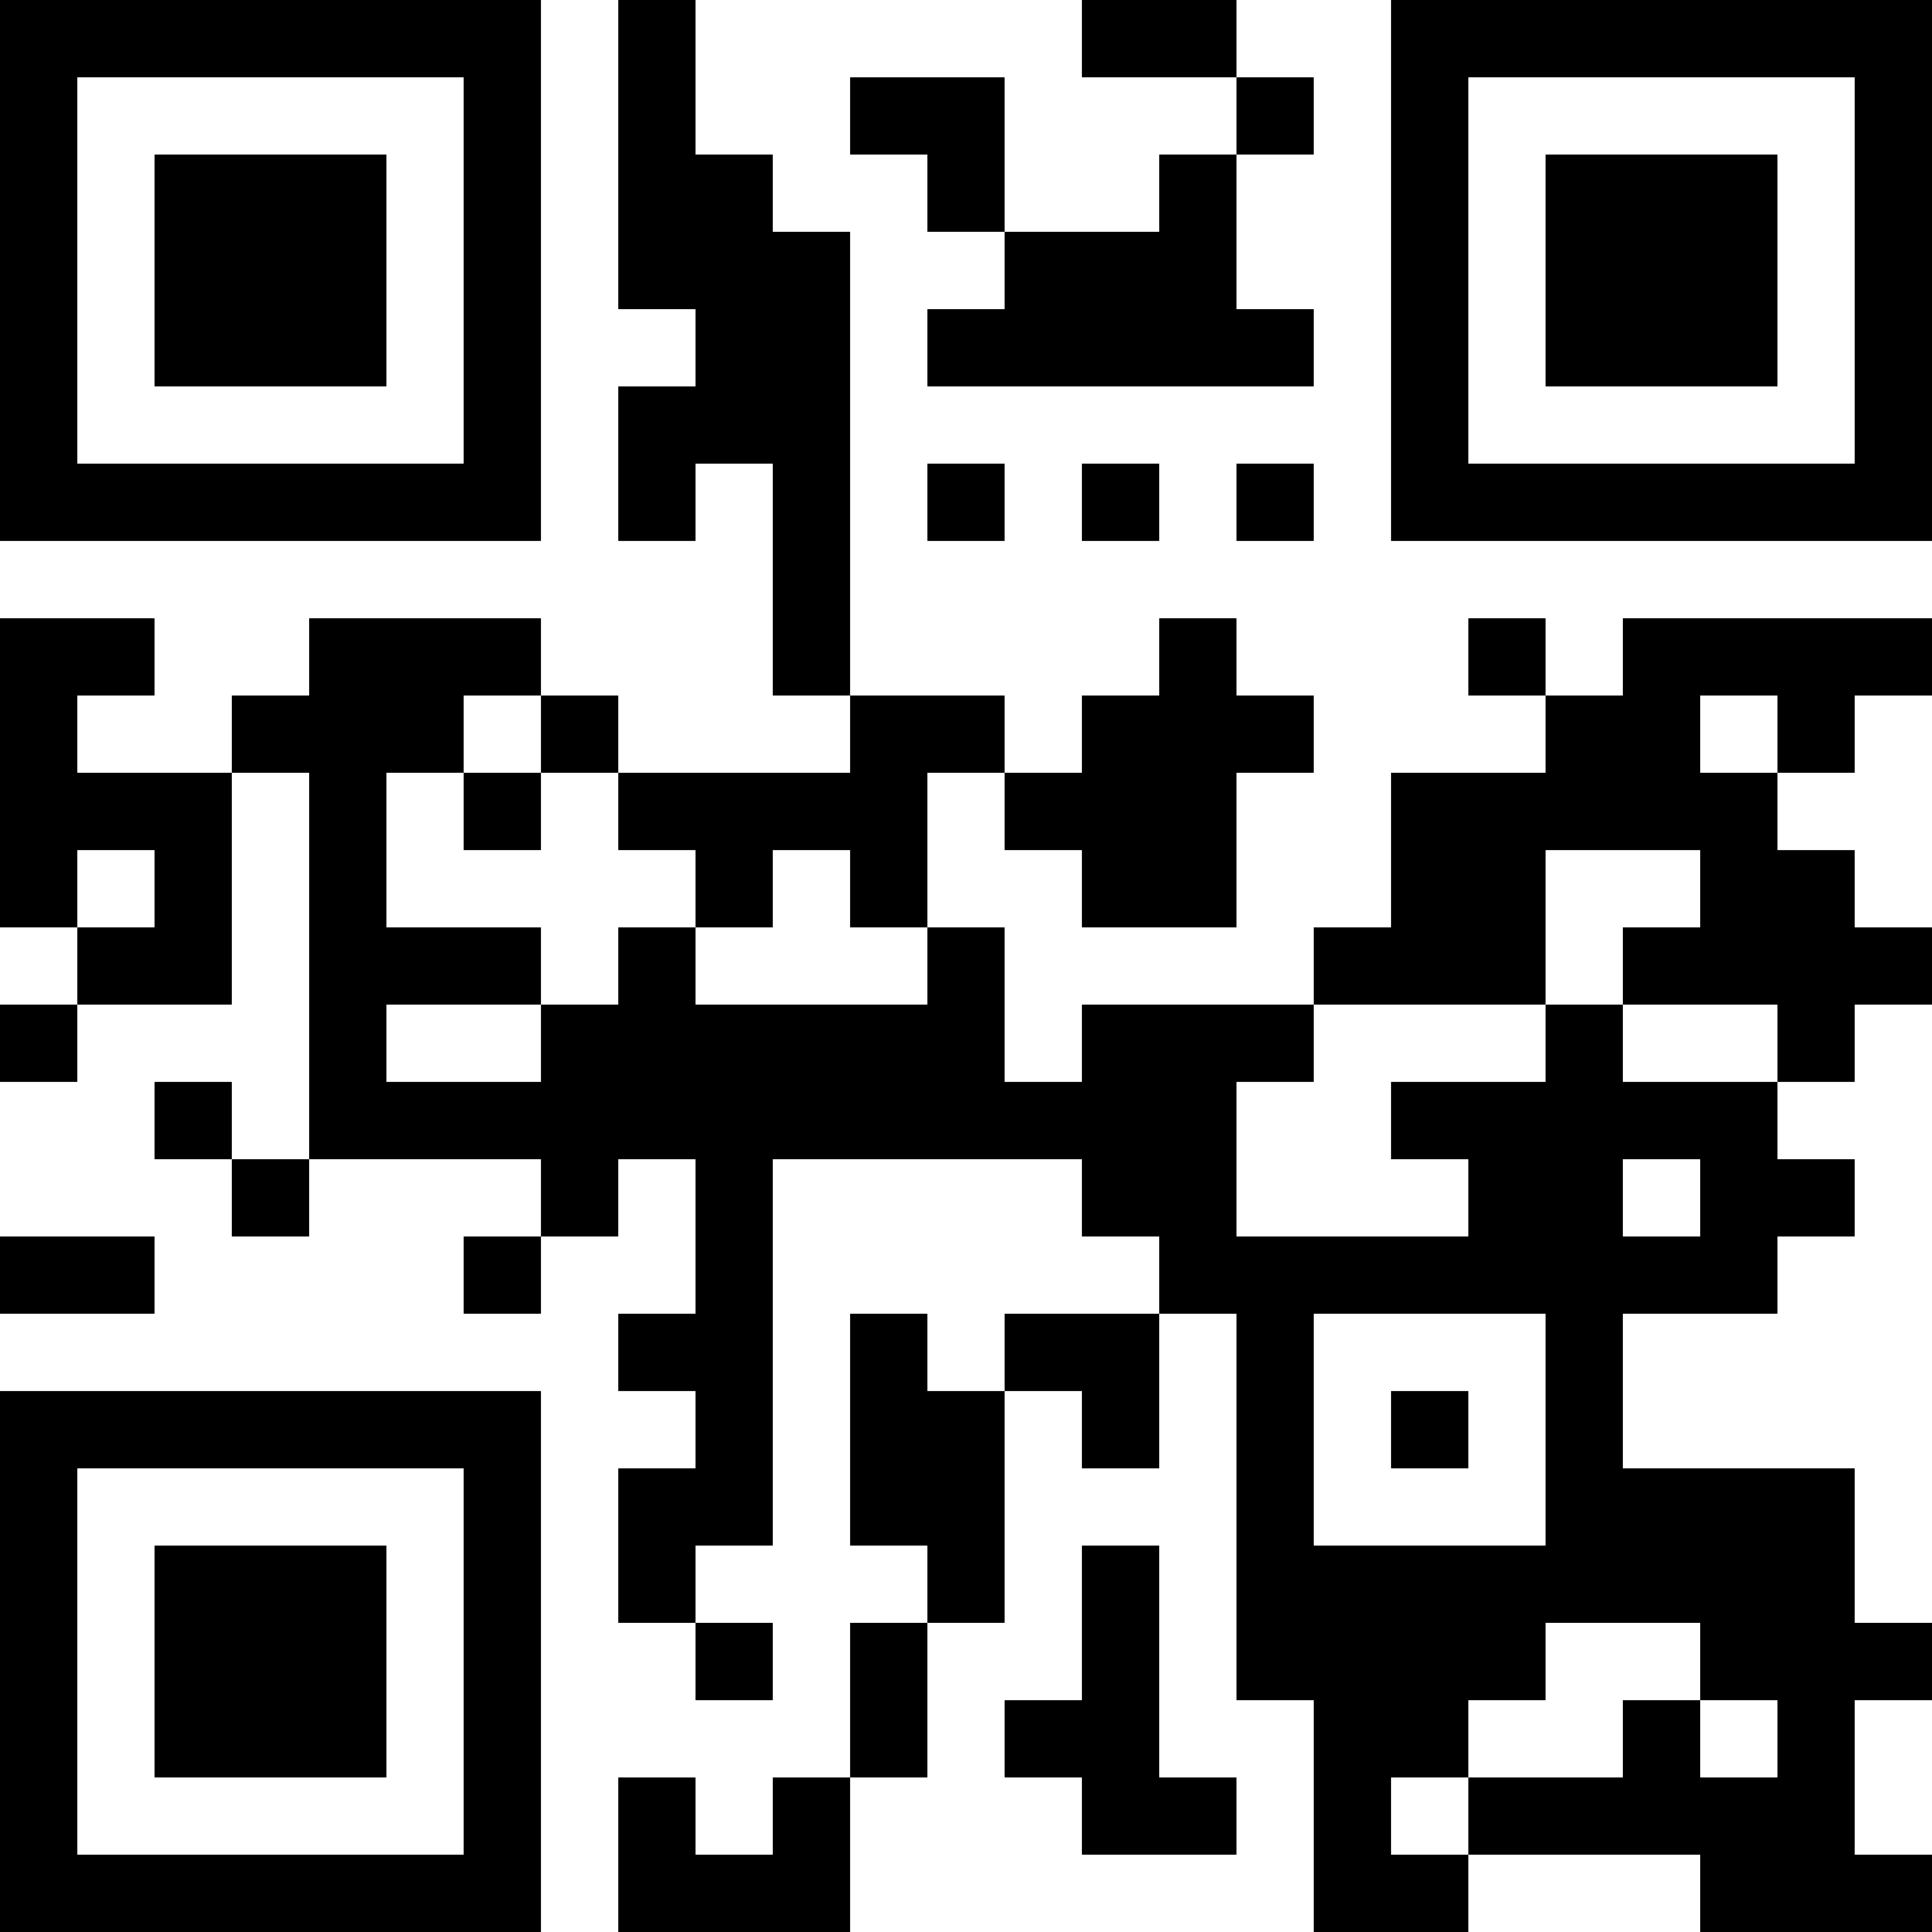 <?xml version="1.0" encoding="UTF-8"?>
<svg xmlns="http://www.w3.org/2000/svg" version="1.1" width="300" height="300" viewBox="0 0 300 300"><rect x="0" y="0" width="300" height="300" fill="#ffffff"/><g transform="scale(12)"><g transform="translate(0,0)"><path fill-rule="evenodd" d="M8 0L8 4L9 4L9 5L8 5L8 7L9 7L9 6L10 6L10 9L11 9L11 10L8 10L8 9L7 9L7 8L4 8L4 9L3 9L3 10L1 10L1 9L2 9L2 8L0 8L0 12L1 12L1 13L0 13L0 14L1 14L1 13L3 13L3 10L4 10L4 15L3 15L3 14L2 14L2 15L3 15L3 16L4 16L4 15L7 15L7 16L6 16L6 17L7 17L7 16L8 16L8 15L9 15L9 17L8 17L8 18L9 18L9 19L8 19L8 21L9 21L9 22L10 22L10 21L9 21L9 20L10 20L10 15L14 15L14 16L15 16L15 17L13 17L13 18L12 18L12 17L11 17L11 20L12 20L12 21L11 21L11 23L10 23L10 24L9 24L9 23L8 23L8 25L11 25L11 23L12 23L12 21L13 21L13 18L14 18L14 19L15 19L15 17L16 17L16 22L17 22L17 25L19 25L19 24L22 24L22 25L25 25L25 24L24 24L24 22L25 22L25 21L24 21L24 19L21 19L21 17L23 17L23 16L24 16L24 15L23 15L23 14L24 14L24 13L25 13L25 12L24 12L24 11L23 11L23 10L24 10L24 9L25 9L25 8L21 8L21 9L20 9L20 8L19 8L19 9L20 9L20 10L18 10L18 12L17 12L17 13L14 13L14 14L13 14L13 12L12 12L12 10L13 10L13 11L14 11L14 12L16 12L16 10L17 10L17 9L16 9L16 8L15 8L15 9L14 9L14 10L13 10L13 9L11 9L11 3L10 3L10 2L9 2L9 0ZM14 0L14 1L16 1L16 2L15 2L15 3L13 3L13 1L11 1L11 2L12 2L12 3L13 3L13 4L12 4L12 5L17 5L17 4L16 4L16 2L17 2L17 1L16 1L16 0ZM12 6L12 7L13 7L13 6ZM14 6L14 7L15 7L15 6ZM16 6L16 7L17 7L17 6ZM6 9L6 10L5 10L5 12L7 12L7 13L5 13L5 14L7 14L7 13L8 13L8 12L9 12L9 13L12 13L12 12L11 12L11 11L10 11L10 12L9 12L9 11L8 11L8 10L7 10L7 9ZM22 9L22 10L23 10L23 9ZM6 10L6 11L7 11L7 10ZM1 11L1 12L2 12L2 11ZM20 11L20 13L17 13L17 14L16 14L16 16L19 16L19 15L18 15L18 14L20 14L20 13L21 13L21 14L23 14L23 13L21 13L21 12L22 12L22 11ZM21 15L21 16L22 16L22 15ZM0 16L0 17L2 17L2 16ZM17 17L17 20L20 20L20 17ZM18 18L18 19L19 19L19 18ZM14 20L14 22L13 22L13 23L14 23L14 24L16 24L16 23L15 23L15 20ZM20 21L20 22L19 22L19 23L18 23L18 24L19 24L19 23L21 23L21 22L22 22L22 23L23 23L23 22L22 22L22 21ZM0 0L0 7L7 7L7 0ZM1 1L1 6L6 6L6 1ZM2 2L2 5L5 5L5 2ZM18 0L18 7L25 7L25 0ZM19 1L19 6L24 6L24 1ZM20 2L20 5L23 5L23 2ZM0 18L0 25L7 25L7 18ZM1 19L1 24L6 24L6 19ZM2 20L2 23L5 23L5 20Z" fill="#000000"/></g></g></svg>
